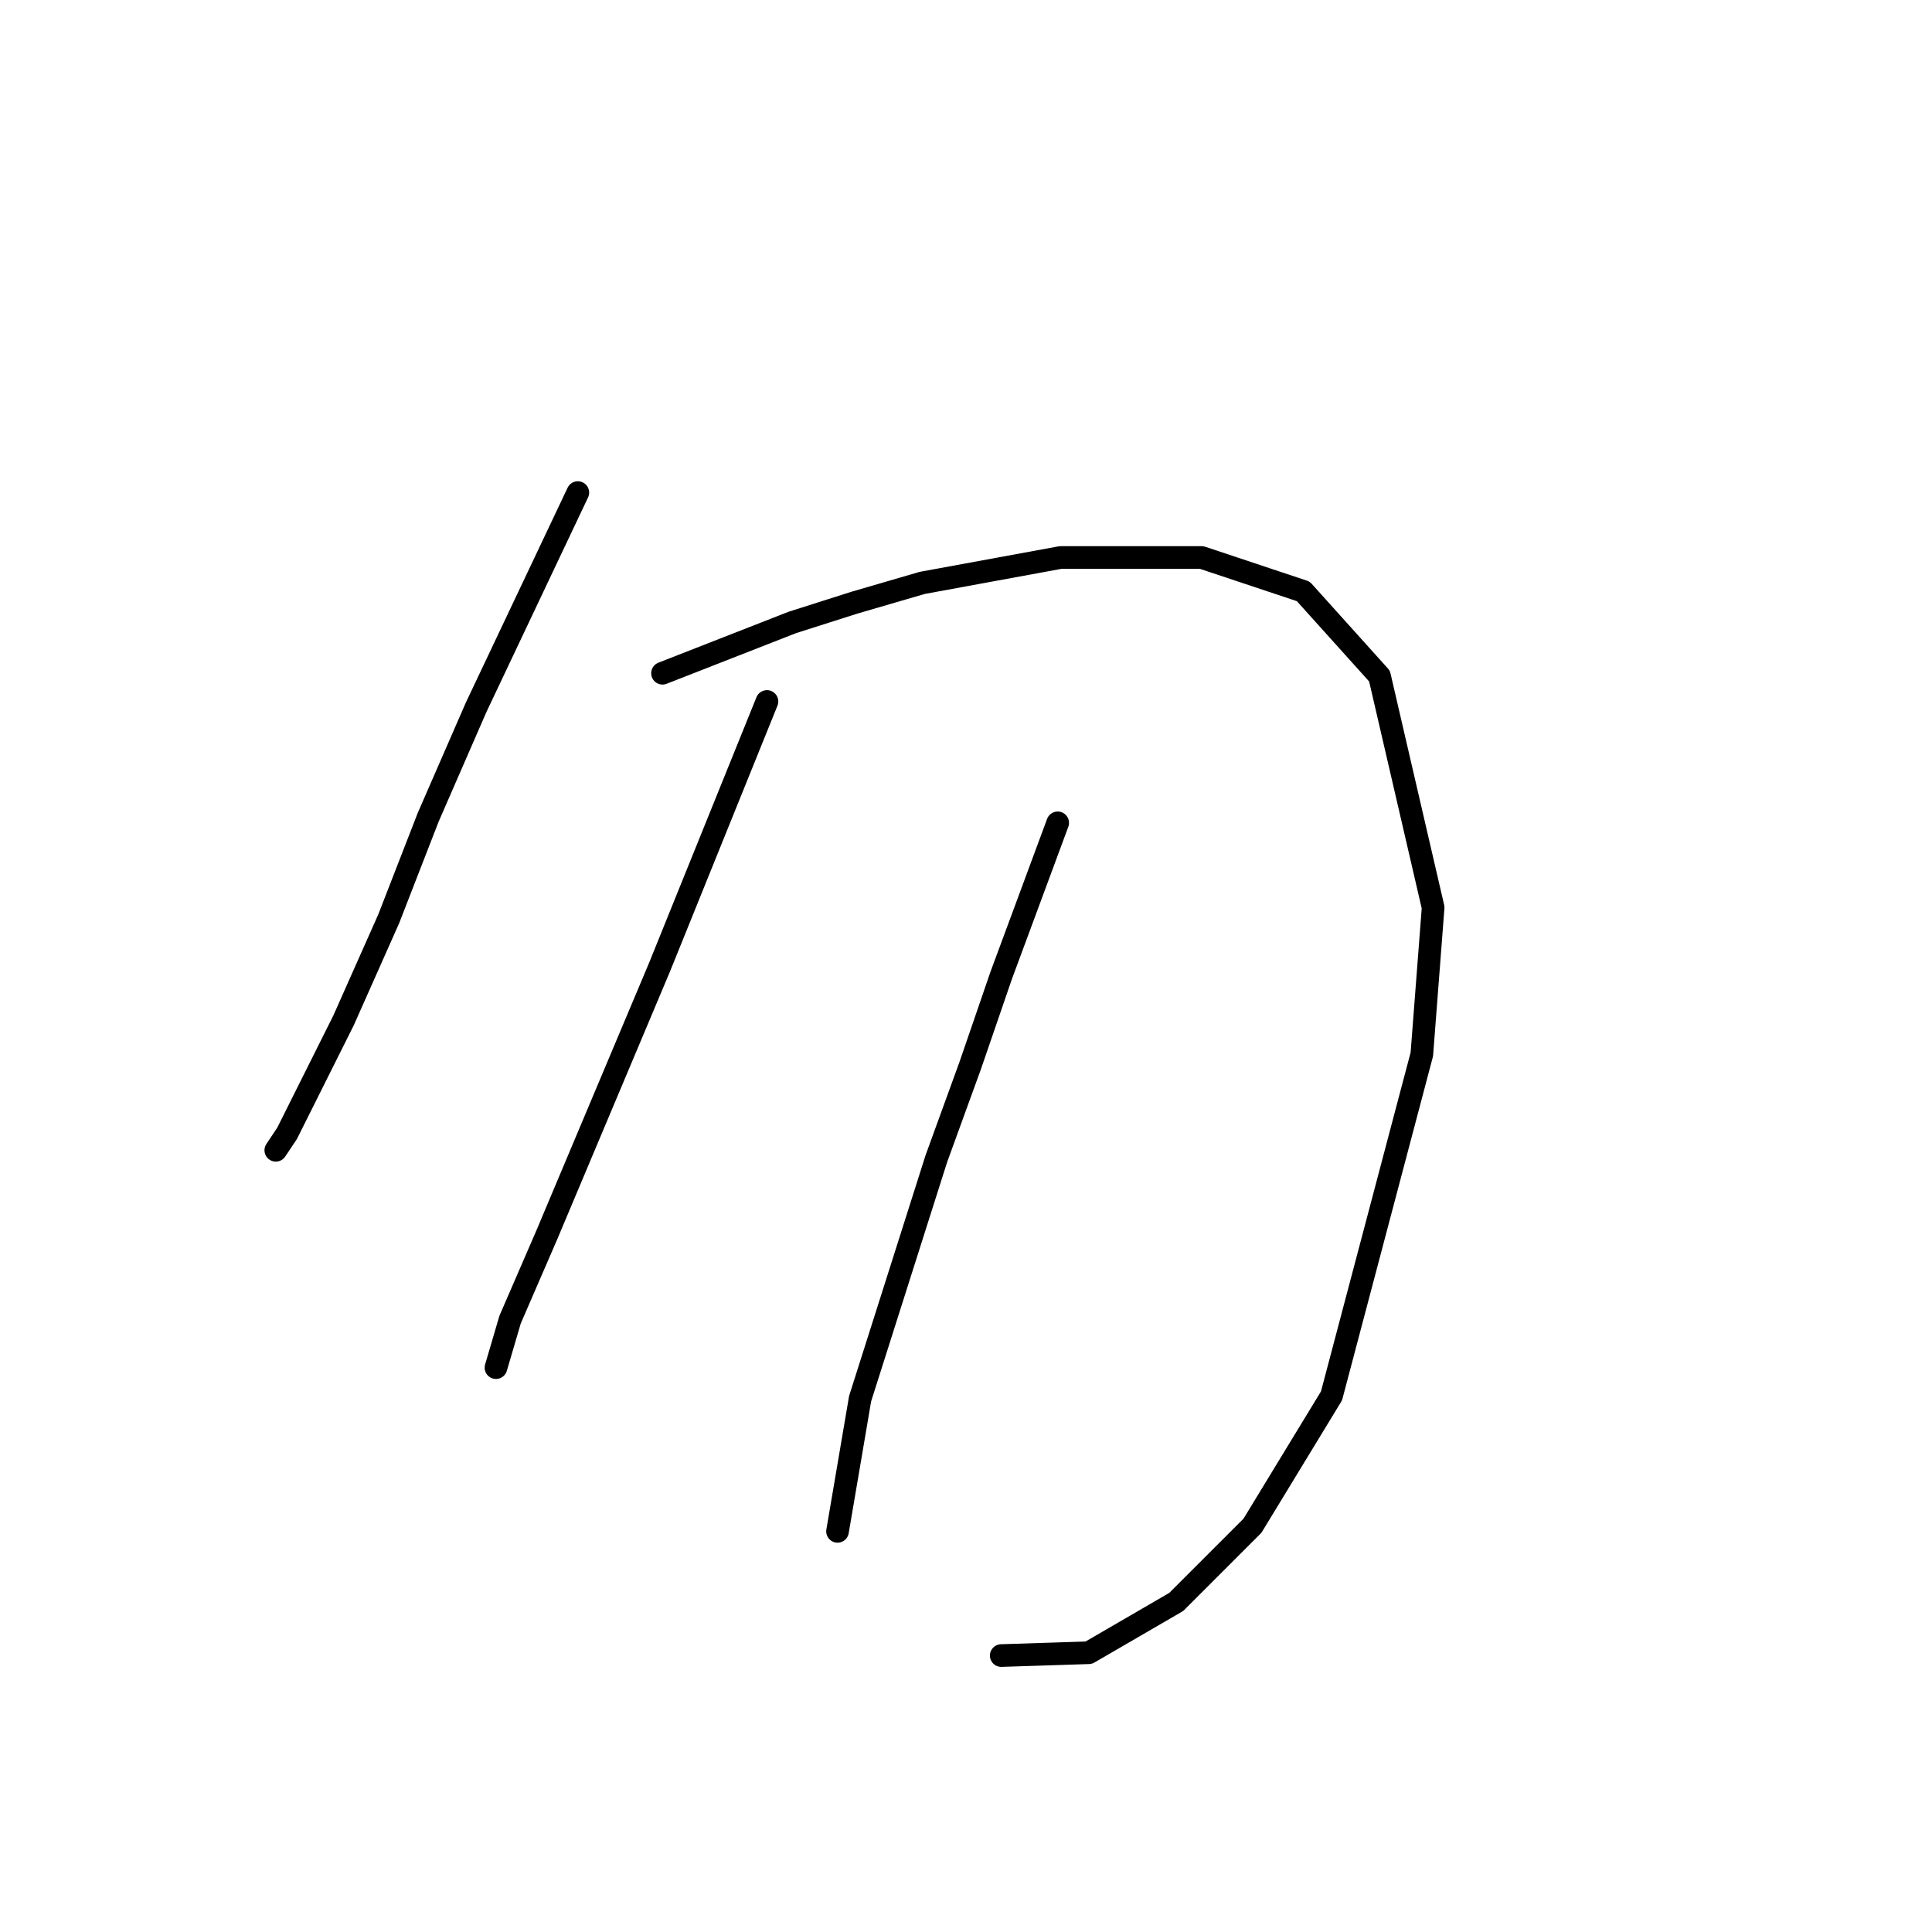 <?xml version="1.0" standalone="no"?>
    <svg width="256" height="256" xmlns="http://www.w3.org/2000/svg" version="1.1">
    <polyline stroke="black" stroke-width="3" stroke-linecap="round" fill="transparent" stroke-linejoin="round" points="76.566 65.269 69.833 79.482 63.101 93.696 56.742 108.283 51.506 121.748 45.521 135.213 38.041 150.174 36.544 152.418 36.544 152.418 " />
        <polyline stroke="black" stroke-width="3" stroke-linecap="round" fill="transparent" stroke-linejoin="round" points="87.787 89.207 96.389 85.841 104.992 82.475 113.221 79.856 122.198 77.238 140.525 73.872 159.227 73.872 172.692 78.36 182.791 89.581 189.897 120.252 188.401 139.701 176.432 184.959 165.959 202.165 155.86 212.263 144.265 218.996 132.67 219.37 132.67 219.37 " />
        <polyline stroke="black" stroke-width="3" stroke-linecap="round" fill="transparent" stroke-linejoin="round" points="101.626 92.948 94.519 110.527 87.413 128.106 72.451 163.639 67.589 174.86 65.719 181.219 65.719 181.219 " />
        <polyline stroke="black" stroke-width="3" stroke-linecap="round" fill="transparent" stroke-linejoin="round" points="140.151 109.031 136.411 119.13 132.67 129.229 128.556 141.198 124.068 153.541 113.969 185.333 110.977 202.913 110.977 202.913 " />
        </svg>